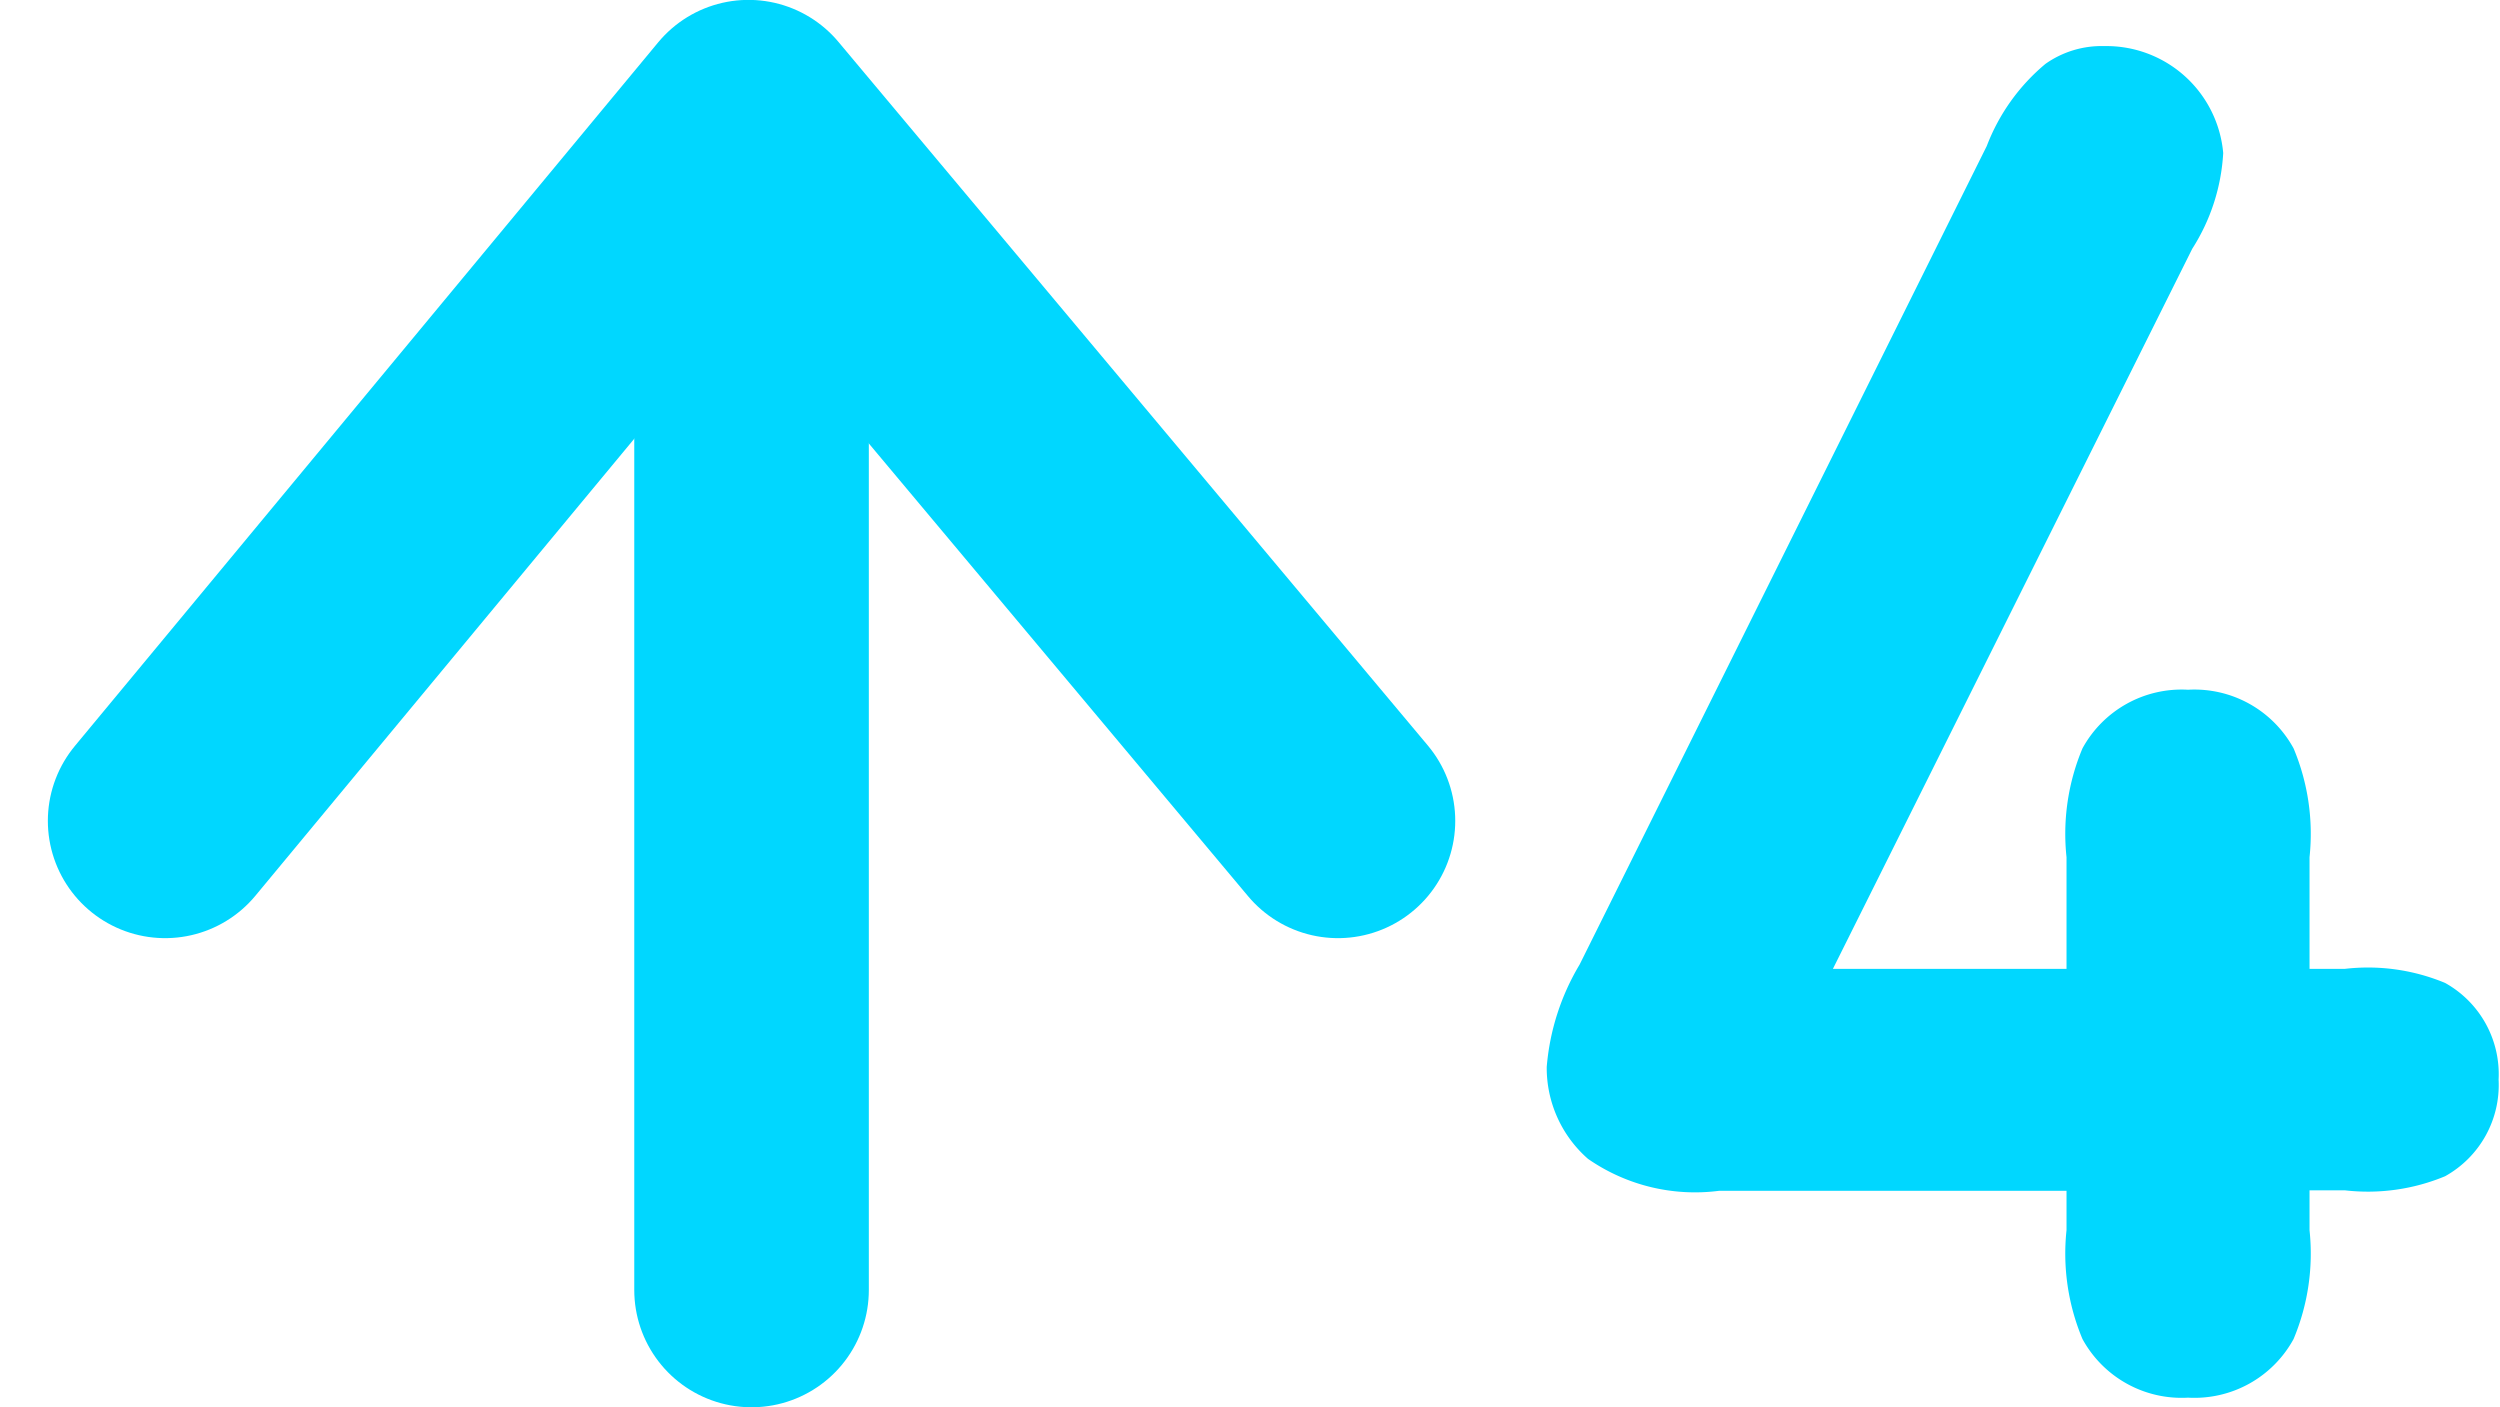 <svg xmlns="http://www.w3.org/2000/svg" width="21.316" height="12" viewBox="0 0 21.316 12">
  <g id="down4" transform="translate(-14099.092 -2097.151)">
    <path id="パス_259" data-name="パス 259" d="M4.712-1.36a1.883,1.883,0,0,0,.136.928.963.963,0,0,0,.9.5.963.963,0,0,0,.9-.5,1.883,1.883,0,0,0,.136-.928V-1.7h.3a1.712,1.712,0,0,0,.856-.12.89.89,0,0,0,.456-.824.89.89,0,0,0-.456-.824,1.712,1.712,0,0,0-.856-.12h-.3v-.952a1.883,1.883,0,0,0-.136-.928.963.963,0,0,0-.9-.5.963.963,0,0,0-.9.5,1.883,1.883,0,0,0-.136.928v.952H2.72L5.784-9.728a1.689,1.689,0,0,0,.264-.816,1,1,0,0,0-1.016-.912.828.828,0,0,0-.5.152,1.7,1.7,0,0,0-.5.7L.56-3.624a2.021,2.021,0,0,0-.28.872,1.031,1.031,0,0,0,.352.784,1.6,1.6,0,0,0,1.12.272h2.96Z" transform="translate(14112 2109)" fill="#00d7ff"/>
    <g id="arrow" transform="translate(13082 1224)">
      <path id="パス_228" data-name="パス 228" d="M11909.577,3941.15v-9.625" transform="translate(-10886.077 -3057)" fill="none" stroke="#00d7ff" stroke-linecap="round" stroke-width="2"/>
      <path id="パス_229" data-name="パス 229" d="M11904.883,3937.15l4.974-6,5.026,6" transform="translate(-10886.383 -3057)" fill="none" stroke="#00d7ff" stroke-linecap="round" stroke-linejoin="round" stroke-width="2"/>
    </g>
  </g>
</svg>
